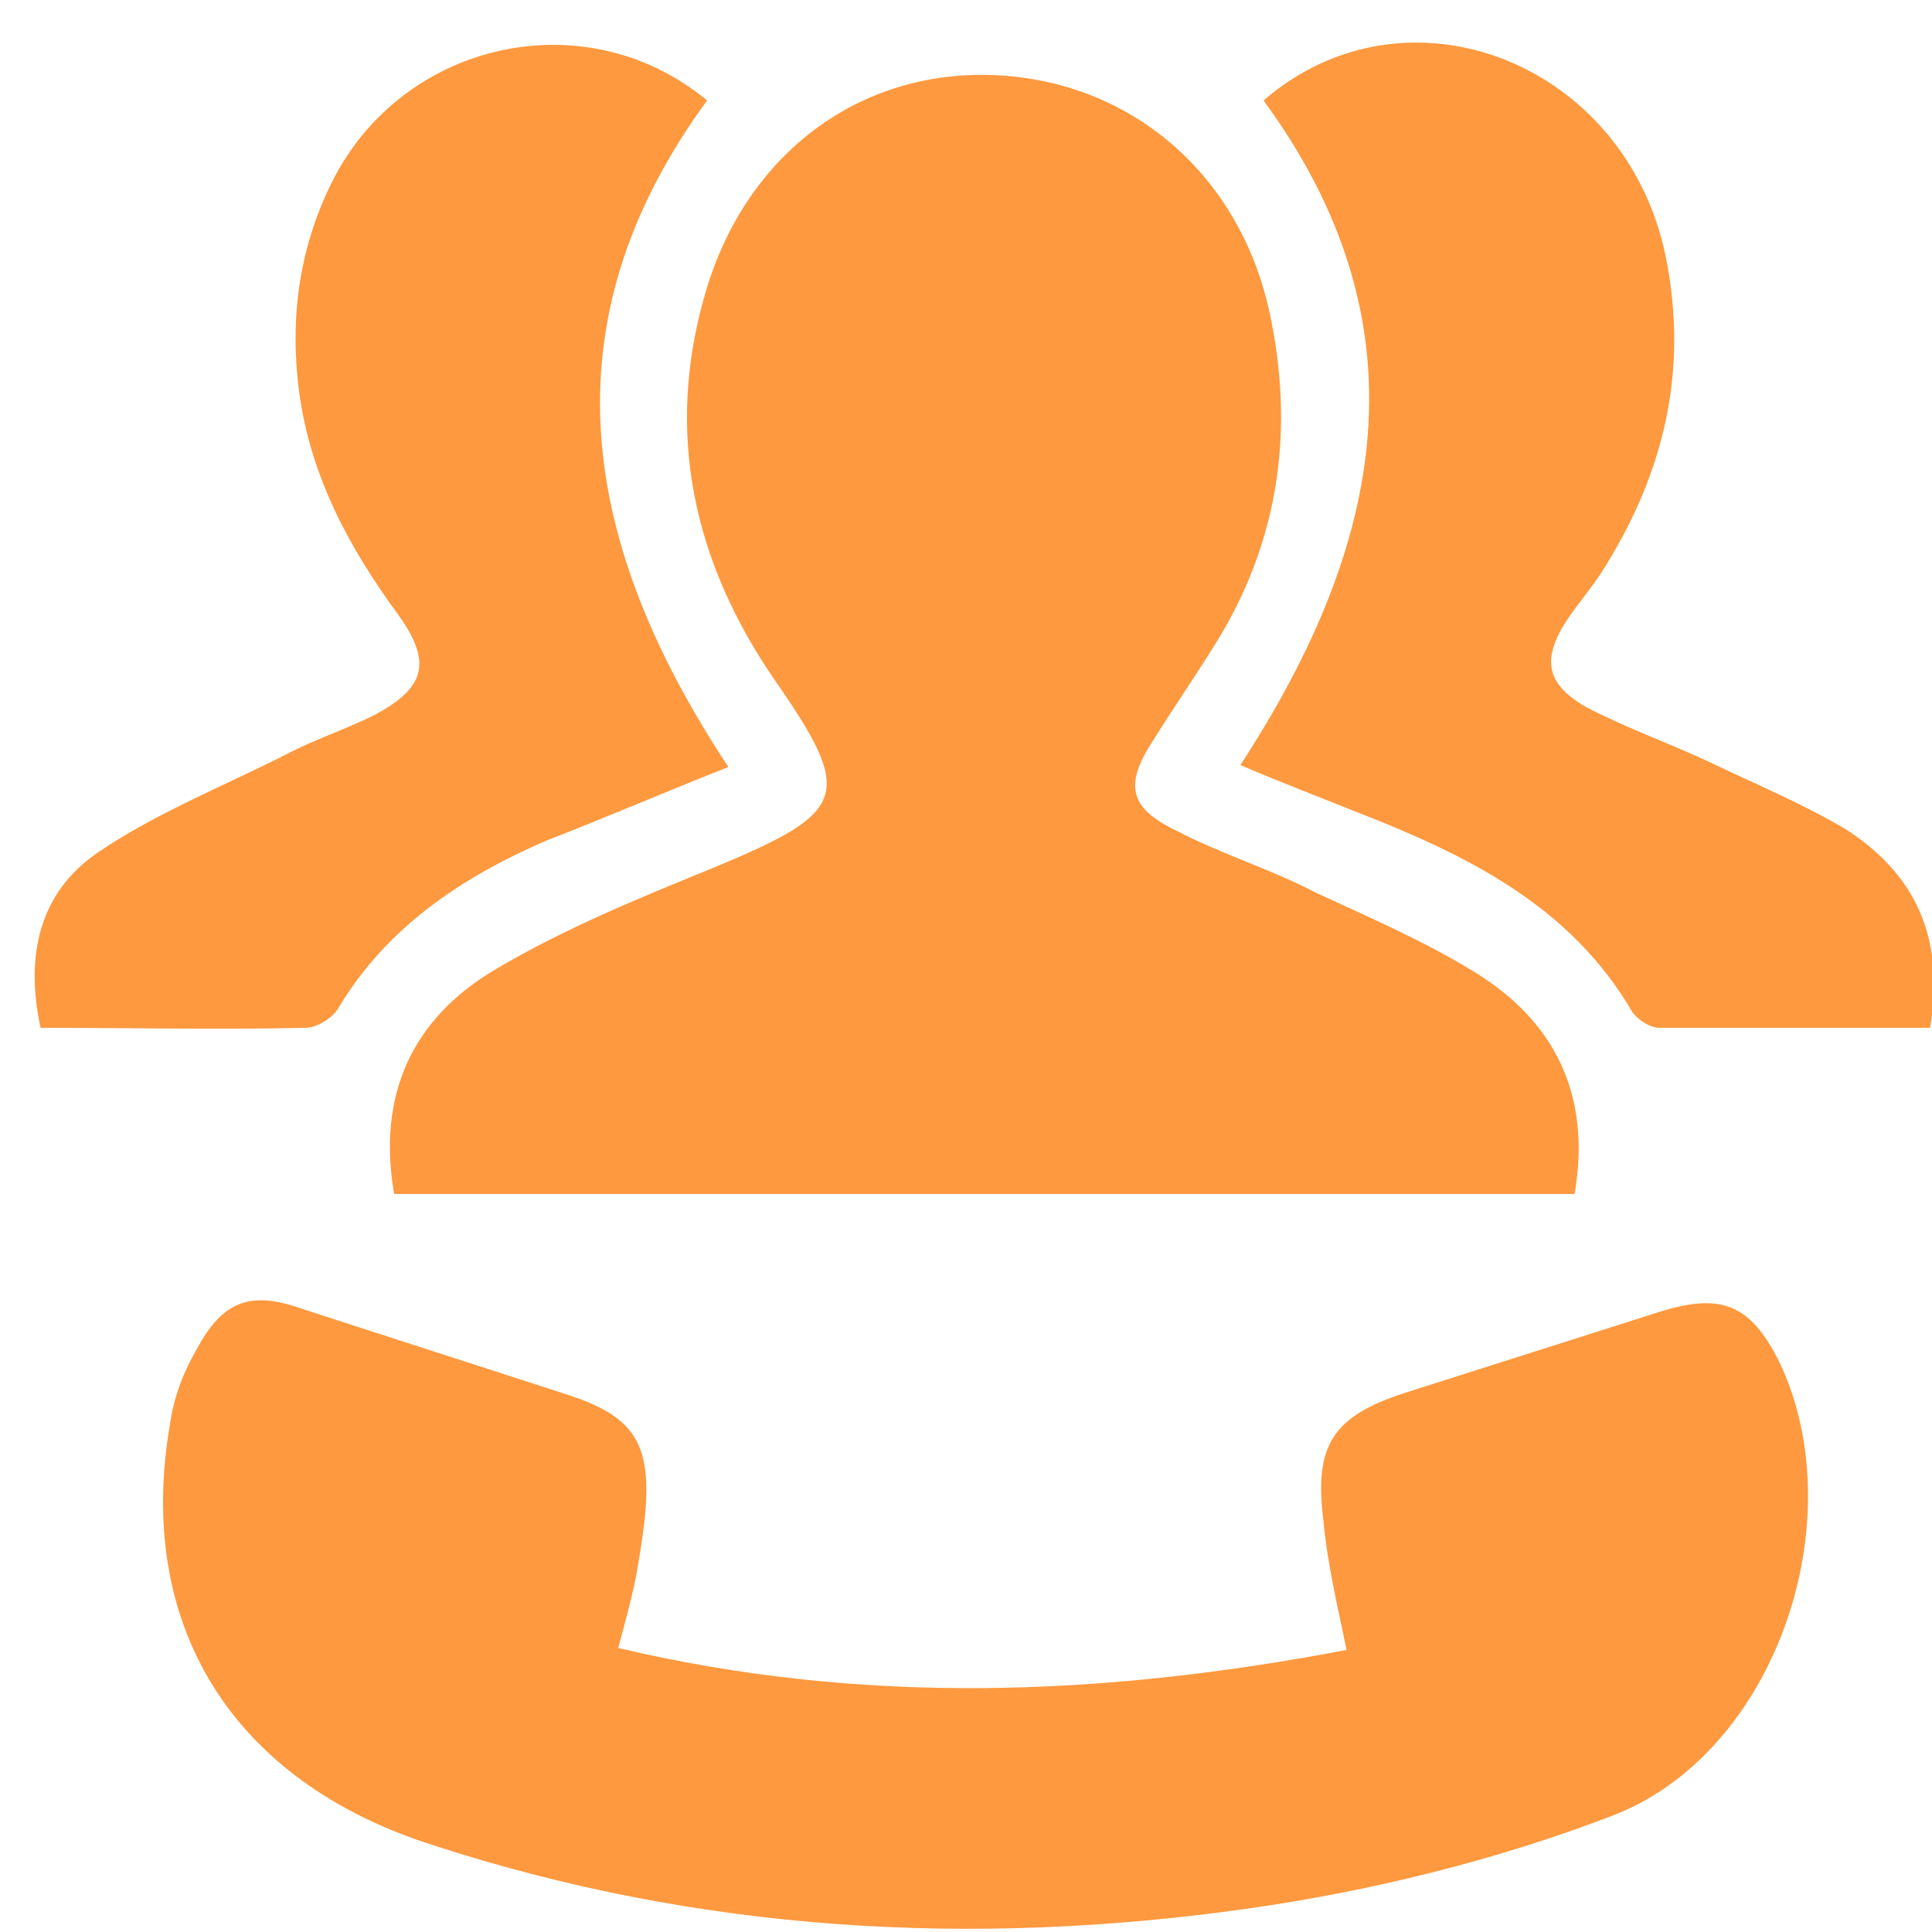 <?xml version="1.0" encoding="utf-8"?>
<!-- Generator: Adobe Illustrator 21.0.0, SVG Export Plug-In . SVG Version: 6.00 Build 0)  -->
<svg version="1.1" id="Layer_1" xmlns="http://www.w3.org/2000/svg" xmlns:xlink="http://www.w3.org/1999/xlink" x="0px" y="0px"
	 viewBox="0 0 100 100" style="enable-background:new 0 0 100 100;" xml:space="preserve">
<style type="text/css">
	.st0{fill:#fe993f;}
</style>
<path class="st0" d="M81.5,61.8c-20.4,0-40.7,0-61.1,0c-0.9-5.2,1-9.1,5.2-11.6c3.7-2.2,7.7-3.8,11.6-5.4c6.7-2.8,7-3.7,2.9-9.6
	c-4.2-6.1-5.7-12.8-3.6-20c2.1-7.3,8.1-11.7,15.2-11.3c7.1,0.4,12.7,5.4,14.1,12.7c1.2,6,0.3,11.7-3,16.9c-1,1.6-2.1,3.2-3.1,4.8
	c-1.5,2.3-1.3,3.5,1.2,4.7c2.3,1.2,4.9,2,7.2,3.2c2.8,1.3,5.6,2.5,8.2,4.1C80.4,52.8,82.4,56.6,81.5,61.8z"/>
<path class="st0" d="M32,85.3c12.7,3,25.1,2.5,37.7,0.1c-0.5-2.4-1-4.5-1.2-6.7c-0.5-3.9,0.5-5.4,4.2-6.6c4.4-1.4,8.8-2.8,13.2-4.2
	c3.2-1,4.7-0.4,6.2,2.6c3.9,8.2-0.2,20.3-8.7,23.5c-6,2.3-12.5,3.9-18.9,4.8c-14.2,2-28.3,1.2-42.1-3.3C12,92.2,7,84.1,8.8,73.7
	c0.2-1.4,0.7-2.7,1.4-3.9c1.3-2.4,2.7-3,5.3-2.1c4.6,1.5,9.3,3,13.9,4.5c3.4,1.1,4.3,2.5,4,6.1c-0.1,1.1-0.3,2.3-0.5,3.4
	C32.7,82.7,32.4,83.8,32,85.3z"/>
<path class="st0" d="M37.7,39.7c-3.3,1.3-6.3,2.6-9.4,3.8c-4.4,1.9-8.3,4.5-10.8,8.7c-0.3,0.5-1.1,1-1.7,1c-4.5,0.1-9.1,0-13.7,0
	c-0.8-3.7-0.1-7,3-9.1c3.1-2.1,6.7-3.5,10-5.2c1.4-0.7,2.9-1.2,4.3-1.9c2.6-1.4,3-2.7,1.2-5.2c-2.5-3.4-4.5-7.1-5.1-11.4
	C15,16.8,15.4,13.2,17,9.8c3.5-7.6,13.2-9.9,19.6-4.6C28.1,16.8,30.1,28.2,37.7,39.7z"/>
<path class="st0" d="M99.9,53.2c-4.7,0-9.3,0-14,0c-0.5,0-1.1-0.4-1.4-0.8c-3.2-5.5-8.5-8.1-14.1-10.3c-2-0.8-4.1-1.6-6.2-2.5
	c7.5-11.5,9.7-22.8,1.2-34.4c7.4-6.4,18.7-2,20.8,8c1.2,5.8,0,11.1-3.1,16.1c-0.6,1-1.4,1.9-2,2.8c-1.3,2-1.1,3.3,1,4.5
	c2.1,1.1,4.4,1.9,6.5,2.9c2.3,1.1,4.7,2.1,6.9,3.4C99.1,45.2,100.7,48.5,99.9,53.2z"/>
</svg>
